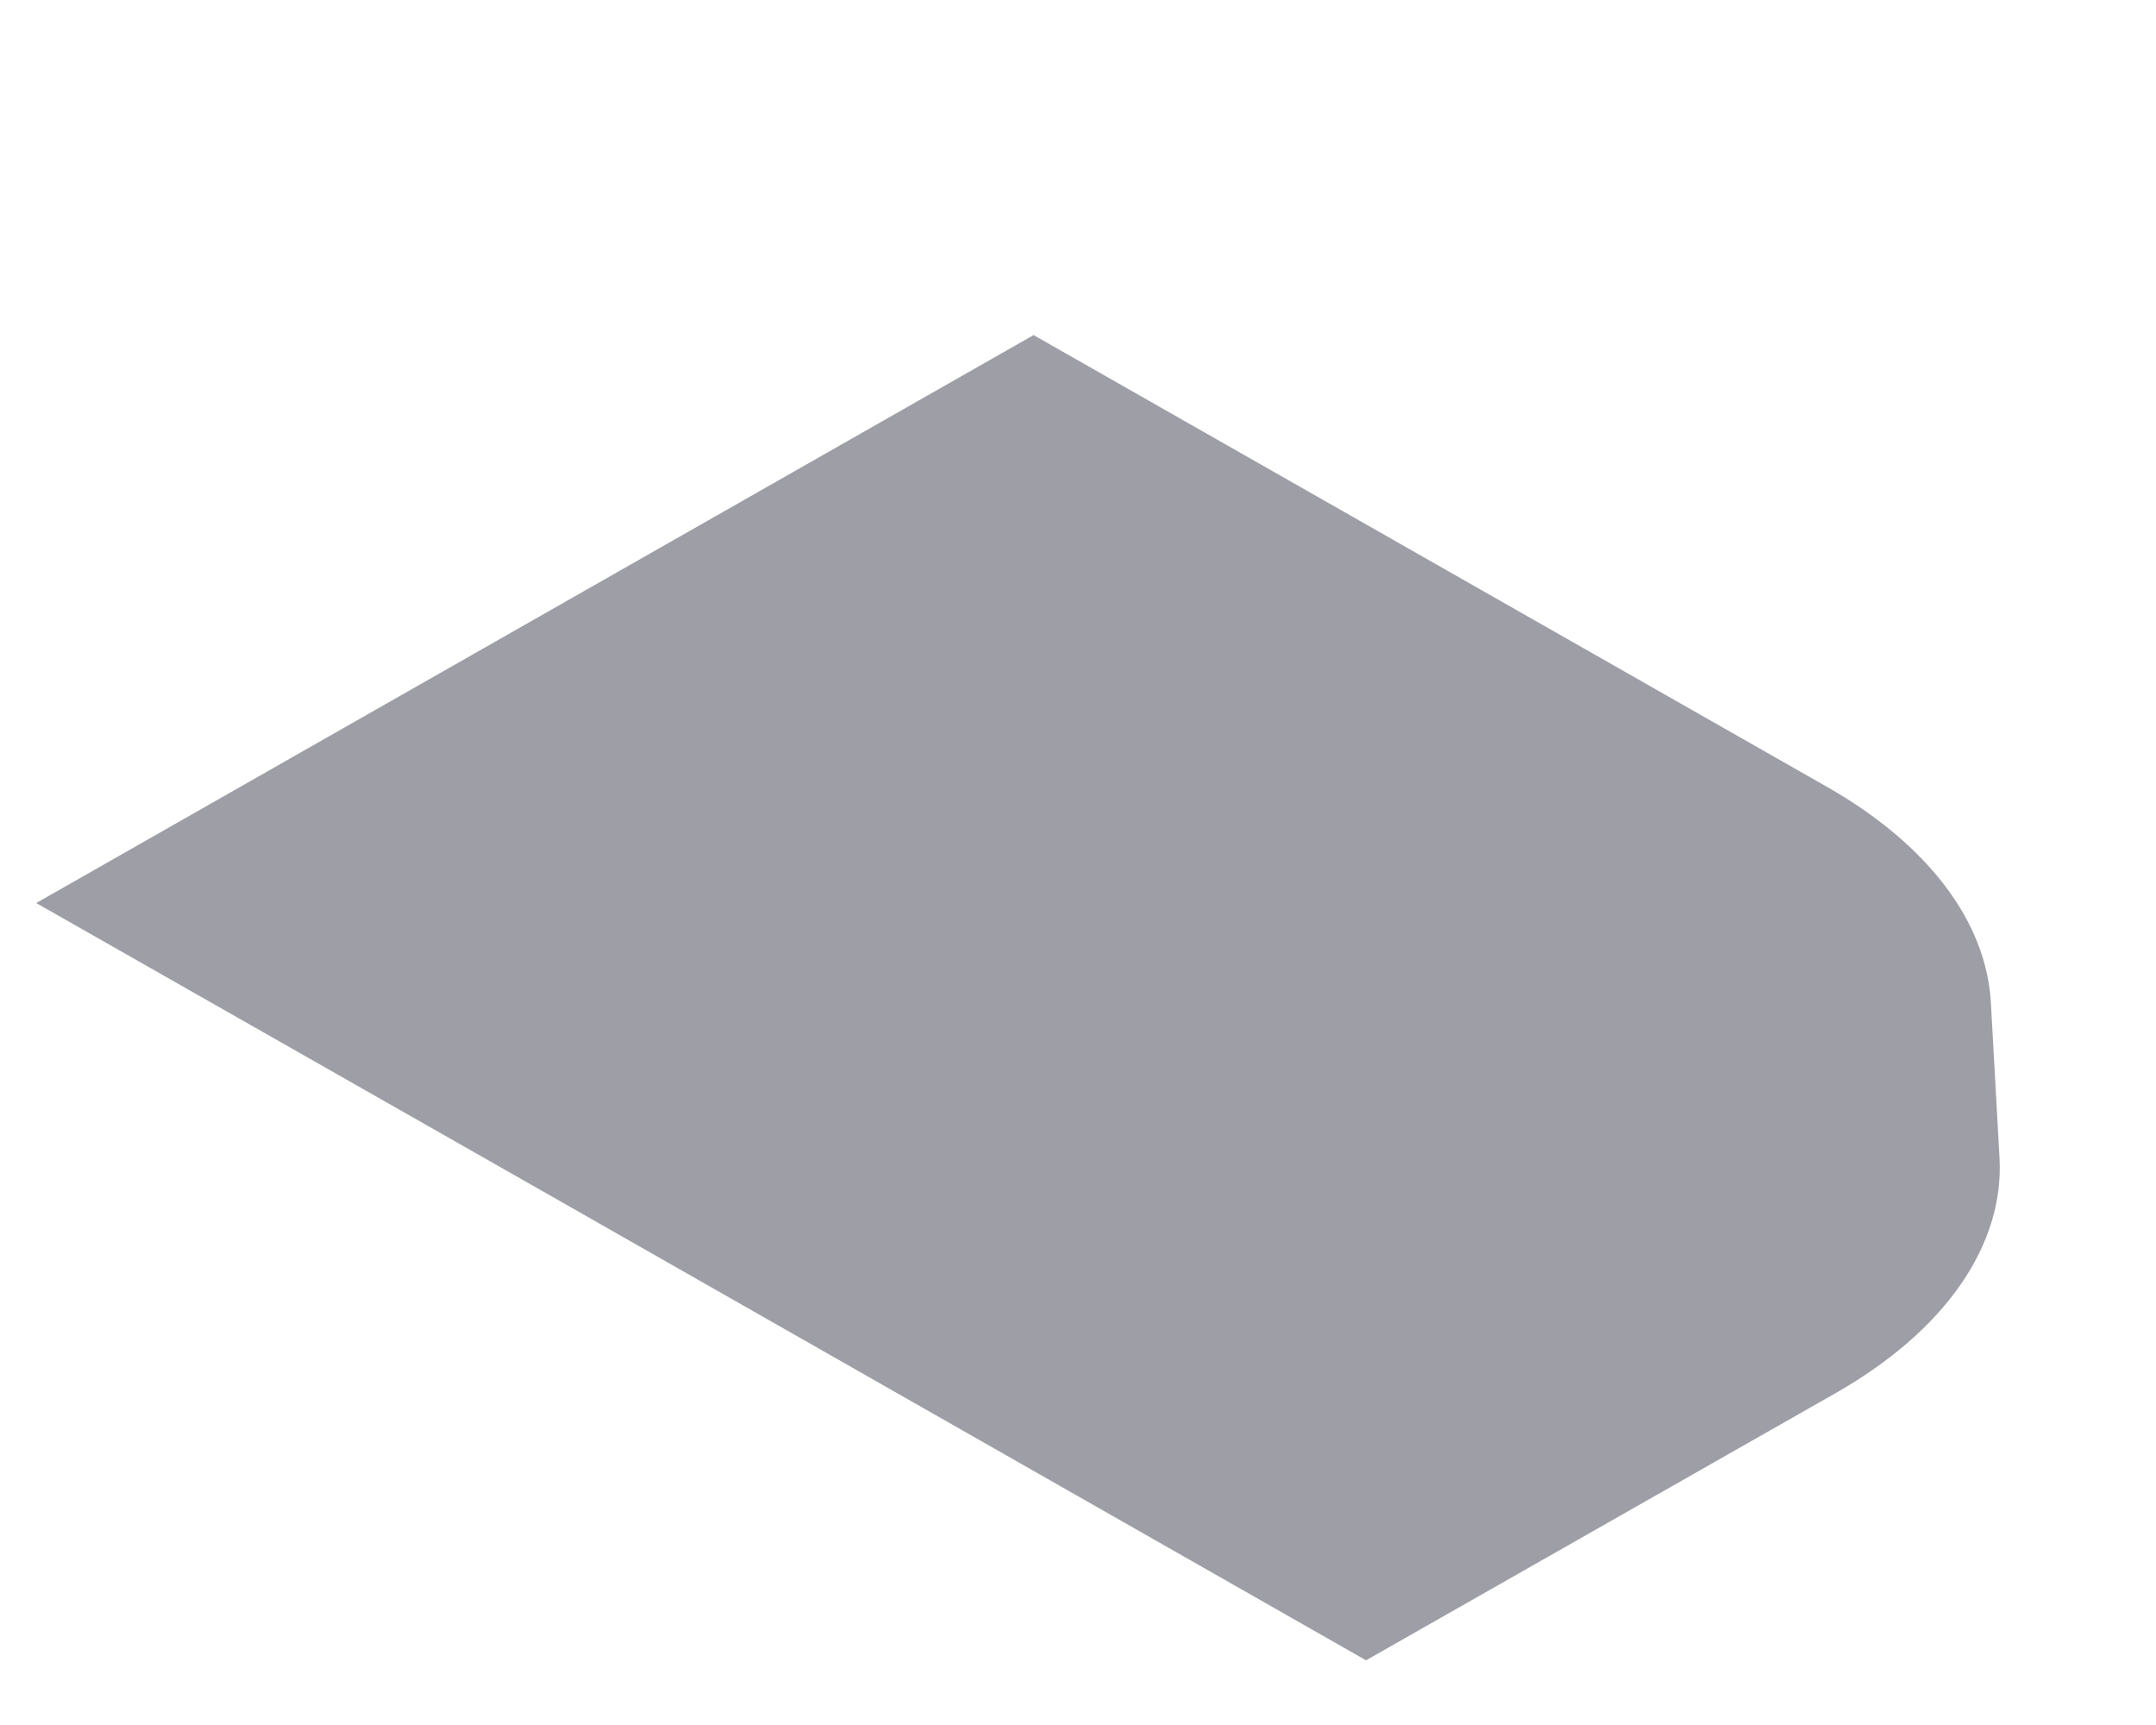 <svg width="5" height="4" viewBox="0 0 5 4" fill="none" xmlns="http://www.w3.org/2000/svg">
<path d="M1.186 2.721L0.084 2.094L2.397 0.777L4.236 1.824C4.47 1.957 4.606 2.136 4.617 2.324L4.637 2.683C4.649 2.887 4.511 3.086 4.256 3.231L3.168 3.85L1.186 2.721Z" fill="#9E9EA7"/>
</svg>
